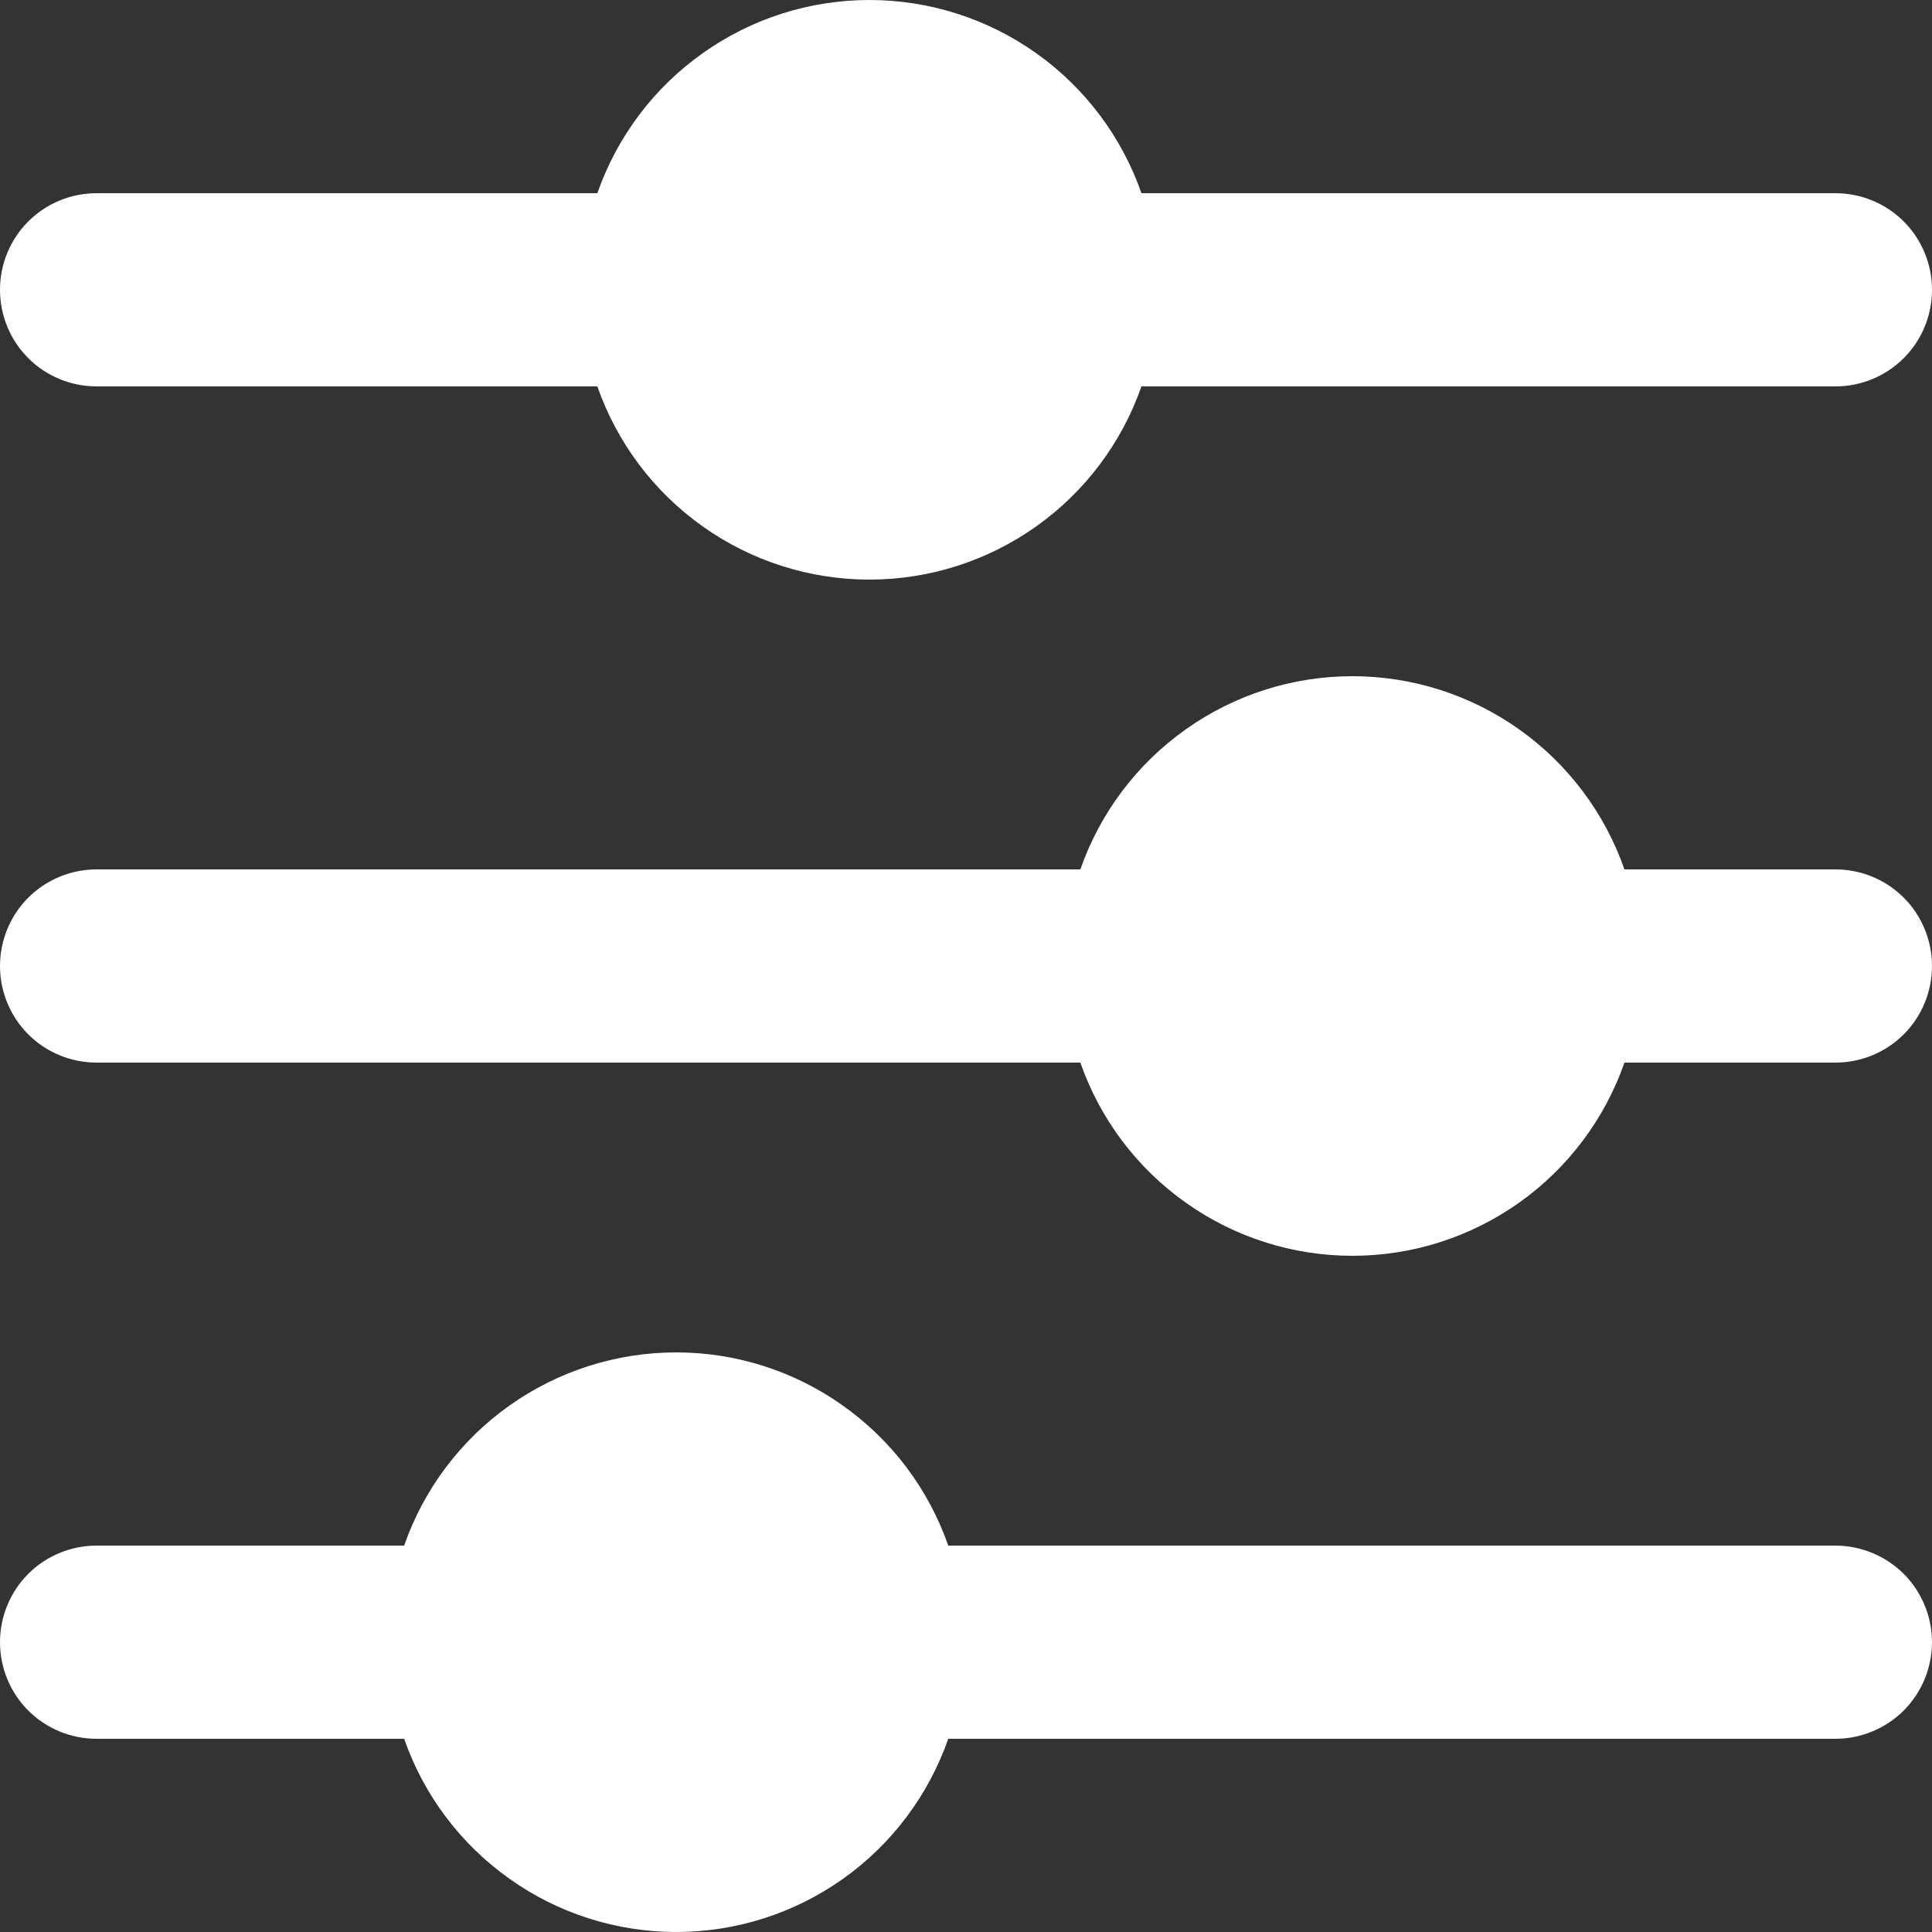 <svg width="16" height="16" viewBox="0 0 16 16" fill="none" xmlns="http://www.w3.org/2000/svg">
<rect x="0" y="0" width="16" height="16" fill="#333333" stroke="none"/>
<path d="M16 13.6C16 13.705 15.979 13.809 15.939 13.906C15.899 14.003 15.84 14.091 15.766 14.166C15.691 14.24 15.603 14.299 15.506 14.339C15.409 14.379 15.305 14.4 15.2 14.4H7.853C7.69 14.867 7.385 15.273 6.982 15.559C6.578 15.846 6.095 16 5.6 16C5.105 16 4.622 15.846 4.219 15.559C3.815 15.273 3.51 14.867 3.347 14.4H0.8C0.588 14.4 0.384 14.316 0.234 14.166C0.084 14.016 0 13.812 0 13.6C0 13.388 0.084 13.184 0.234 13.034C0.384 12.884 0.588 12.8 0.8 12.8H3.347C3.51 12.332 3.815 11.927 4.218 11.641C4.622 11.354 5.105 11.2 5.6 11.2C6.095 11.2 6.578 11.354 6.981 11.641C7.385 11.927 7.69 12.332 7.853 12.8H15.2C15.305 12.8 15.409 12.821 15.506 12.861C15.603 12.901 15.691 12.96 15.766 13.034C15.84 13.108 15.899 13.197 15.939 13.294C15.979 13.391 16 13.495 16 13.6ZM15.2 7.2H13.453C13.29 6.733 12.985 6.327 12.582 6.041C12.178 5.754 11.695 5.6 11.2 5.6C10.705 5.6 10.222 5.754 9.819 6.041C9.415 6.327 9.11 6.733 8.947 7.2H0.8C0.588 7.2 0.384 7.284 0.234 7.434C0.084 7.584 0 7.788 0 8C0 8.212 0.084 8.416 0.234 8.566C0.384 8.716 0.588 8.8 0.8 8.8H8.947C9.11 9.267 9.415 9.673 9.819 9.959C10.222 10.246 10.705 10.4 11.2 10.4C11.695 10.4 12.178 10.246 12.582 9.959C12.985 9.673 13.29 9.267 13.453 8.8H15.2C15.412 8.8 15.616 8.716 15.766 8.566C15.916 8.416 16 8.212 16 8C16 7.788 15.916 7.584 15.766 7.434C15.616 7.284 15.412 7.2 15.2 7.2ZM0.8 3.2H4.947C5.11 3.667 5.415 4.073 5.819 4.359C6.222 4.646 6.705 4.8 7.2 4.8C7.695 4.8 8.178 4.646 8.582 4.359C8.985 4.073 9.29 3.667 9.453 3.2H15.2C15.412 3.2 15.616 3.116 15.766 2.966C15.916 2.816 16 2.612 16 2.4C16 2.188 15.916 1.984 15.766 1.834C15.616 1.684 15.412 1.6 15.2 1.6H9.453C9.29 1.133 8.985 0.727 8.582 0.441C8.178 0.154 7.695 0 7.2 0C6.705 0 6.222 0.154 5.819 0.441C5.415 0.727 5.11 1.133 4.947 1.6H0.8C0.588 1.6 0.384 1.684 0.234 1.834C0.084 1.984 0 2.188 0 2.4C0 2.612 0.084 2.816 0.234 2.966C0.384 3.116 0.588 3.2 0.8 3.2Z" fill="white"/>
</svg>
